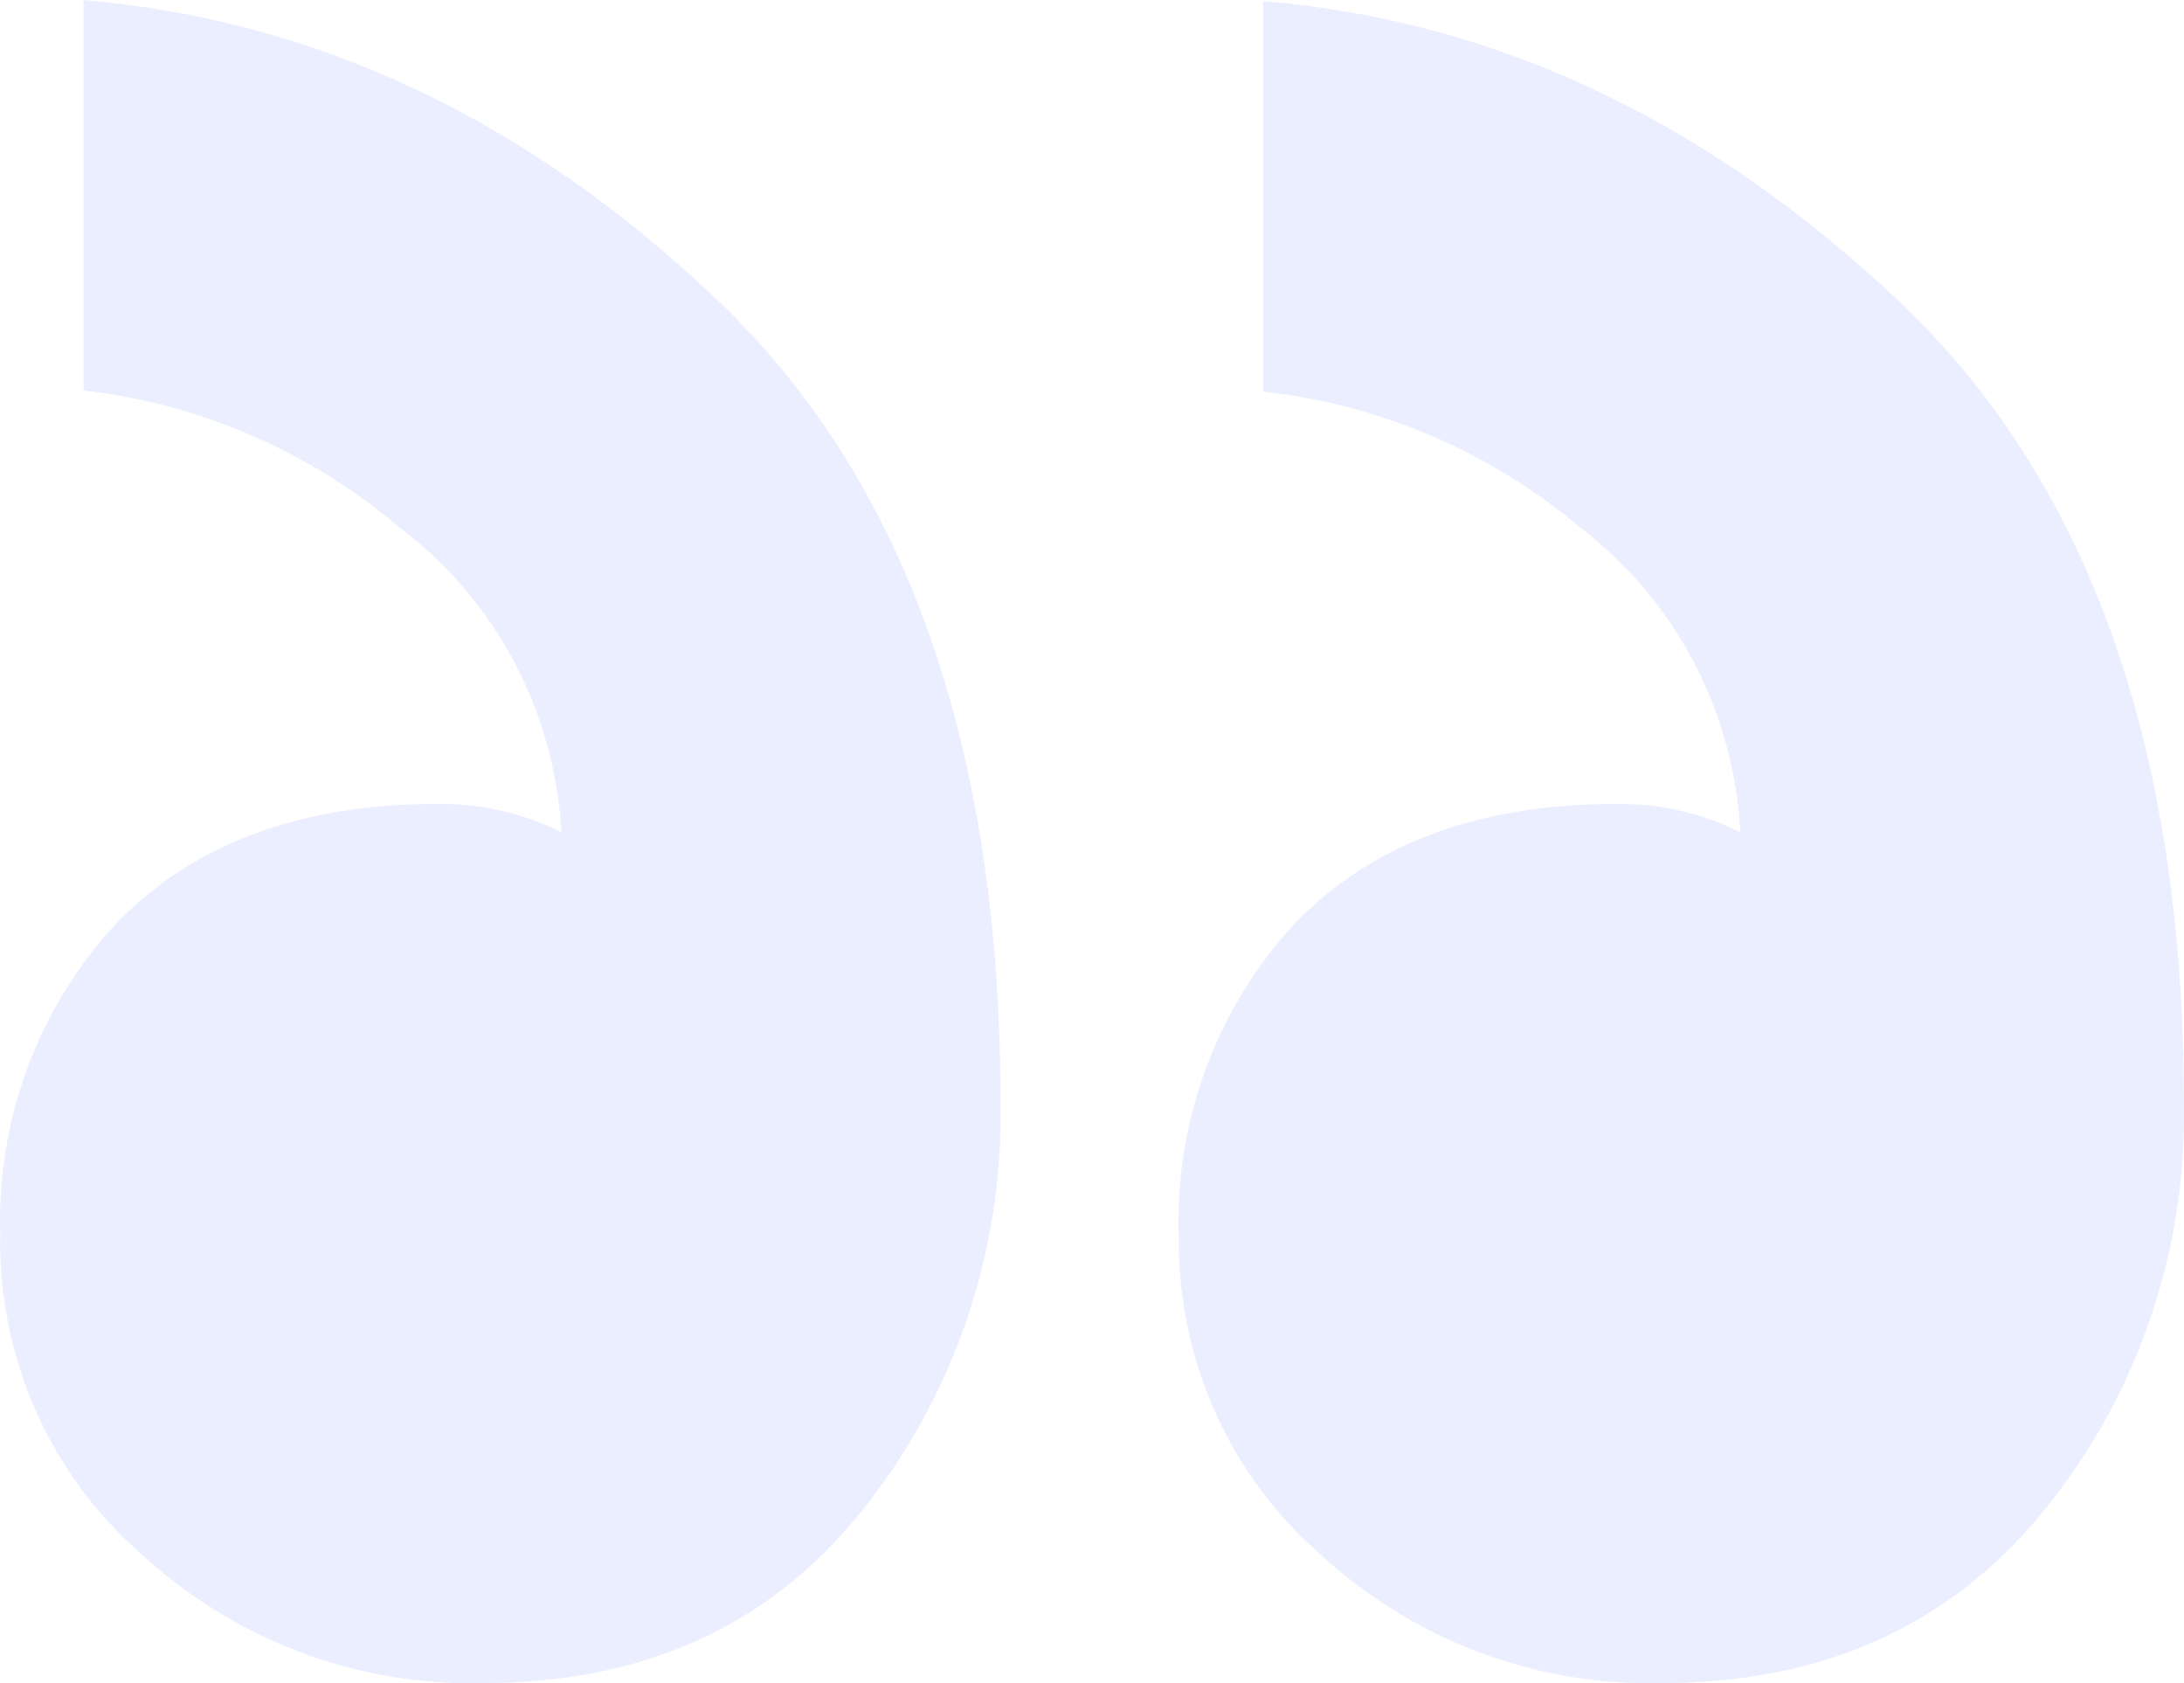 <svg width="122" height="94" viewBox="0 0 122 94" fill="none" xmlns="http://www.w3.org/2000/svg">
<path d="M65.849 69.238C65.836 72.541 66.521 75.808 67.858 78.814C69.195 81.821 71.152 84.497 73.595 86.659C78.838 91.548 85.727 94.176 92.822 93.991C101.828 93.991 108.939 90.787 114.155 84.378C119.365 78.006 122.149 69.924 121.994 61.621C121.994 41.74 116.659 26.78 105.99 16.739C95.321 6.699 83.511 1.14 70.559 0.063V21.87C77.086 22.581 83.265 25.235 88.329 29.504C90.935 31.497 93.082 34.05 94.618 36.983C96.155 39.917 97.043 43.158 97.221 46.481C95.07 45.41 92.704 44.867 90.312 44.897C82.576 44.897 76.565 47.141 72.279 51.628C70.113 53.977 68.429 56.745 67.325 59.77C66.221 62.794 65.719 66.013 65.849 69.238ZM0.006 69.238C-0.01 72.541 0.674 75.809 2.011 78.816C3.348 81.824 5.307 84.499 7.753 86.659C12.995 91.548 19.884 94.176 26.979 93.991C35.964 93.991 43.019 90.787 48.141 84.378C53.289 77.975 56.035 69.907 55.888 61.621C55.888 41.74 50.61 26.78 40.054 16.739C29.499 6.699 17.704 1.119 4.67 0V21.807C11.182 22.545 17.339 25.221 22.377 29.504C25.003 31.485 27.169 34.034 28.723 36.968C30.276 39.902 31.177 43.15 31.363 46.481C29.218 45.409 26.856 44.867 24.469 44.897C16.743 44.897 10.732 47.141 6.436 51.628C4.27 53.977 2.587 56.745 1.486 59.77C0.384 62.794 -0.114 66.014 0.022 69.238H0.006Z" fill="#2E58F1" fill-opacity="0.1"/>
</svg>
